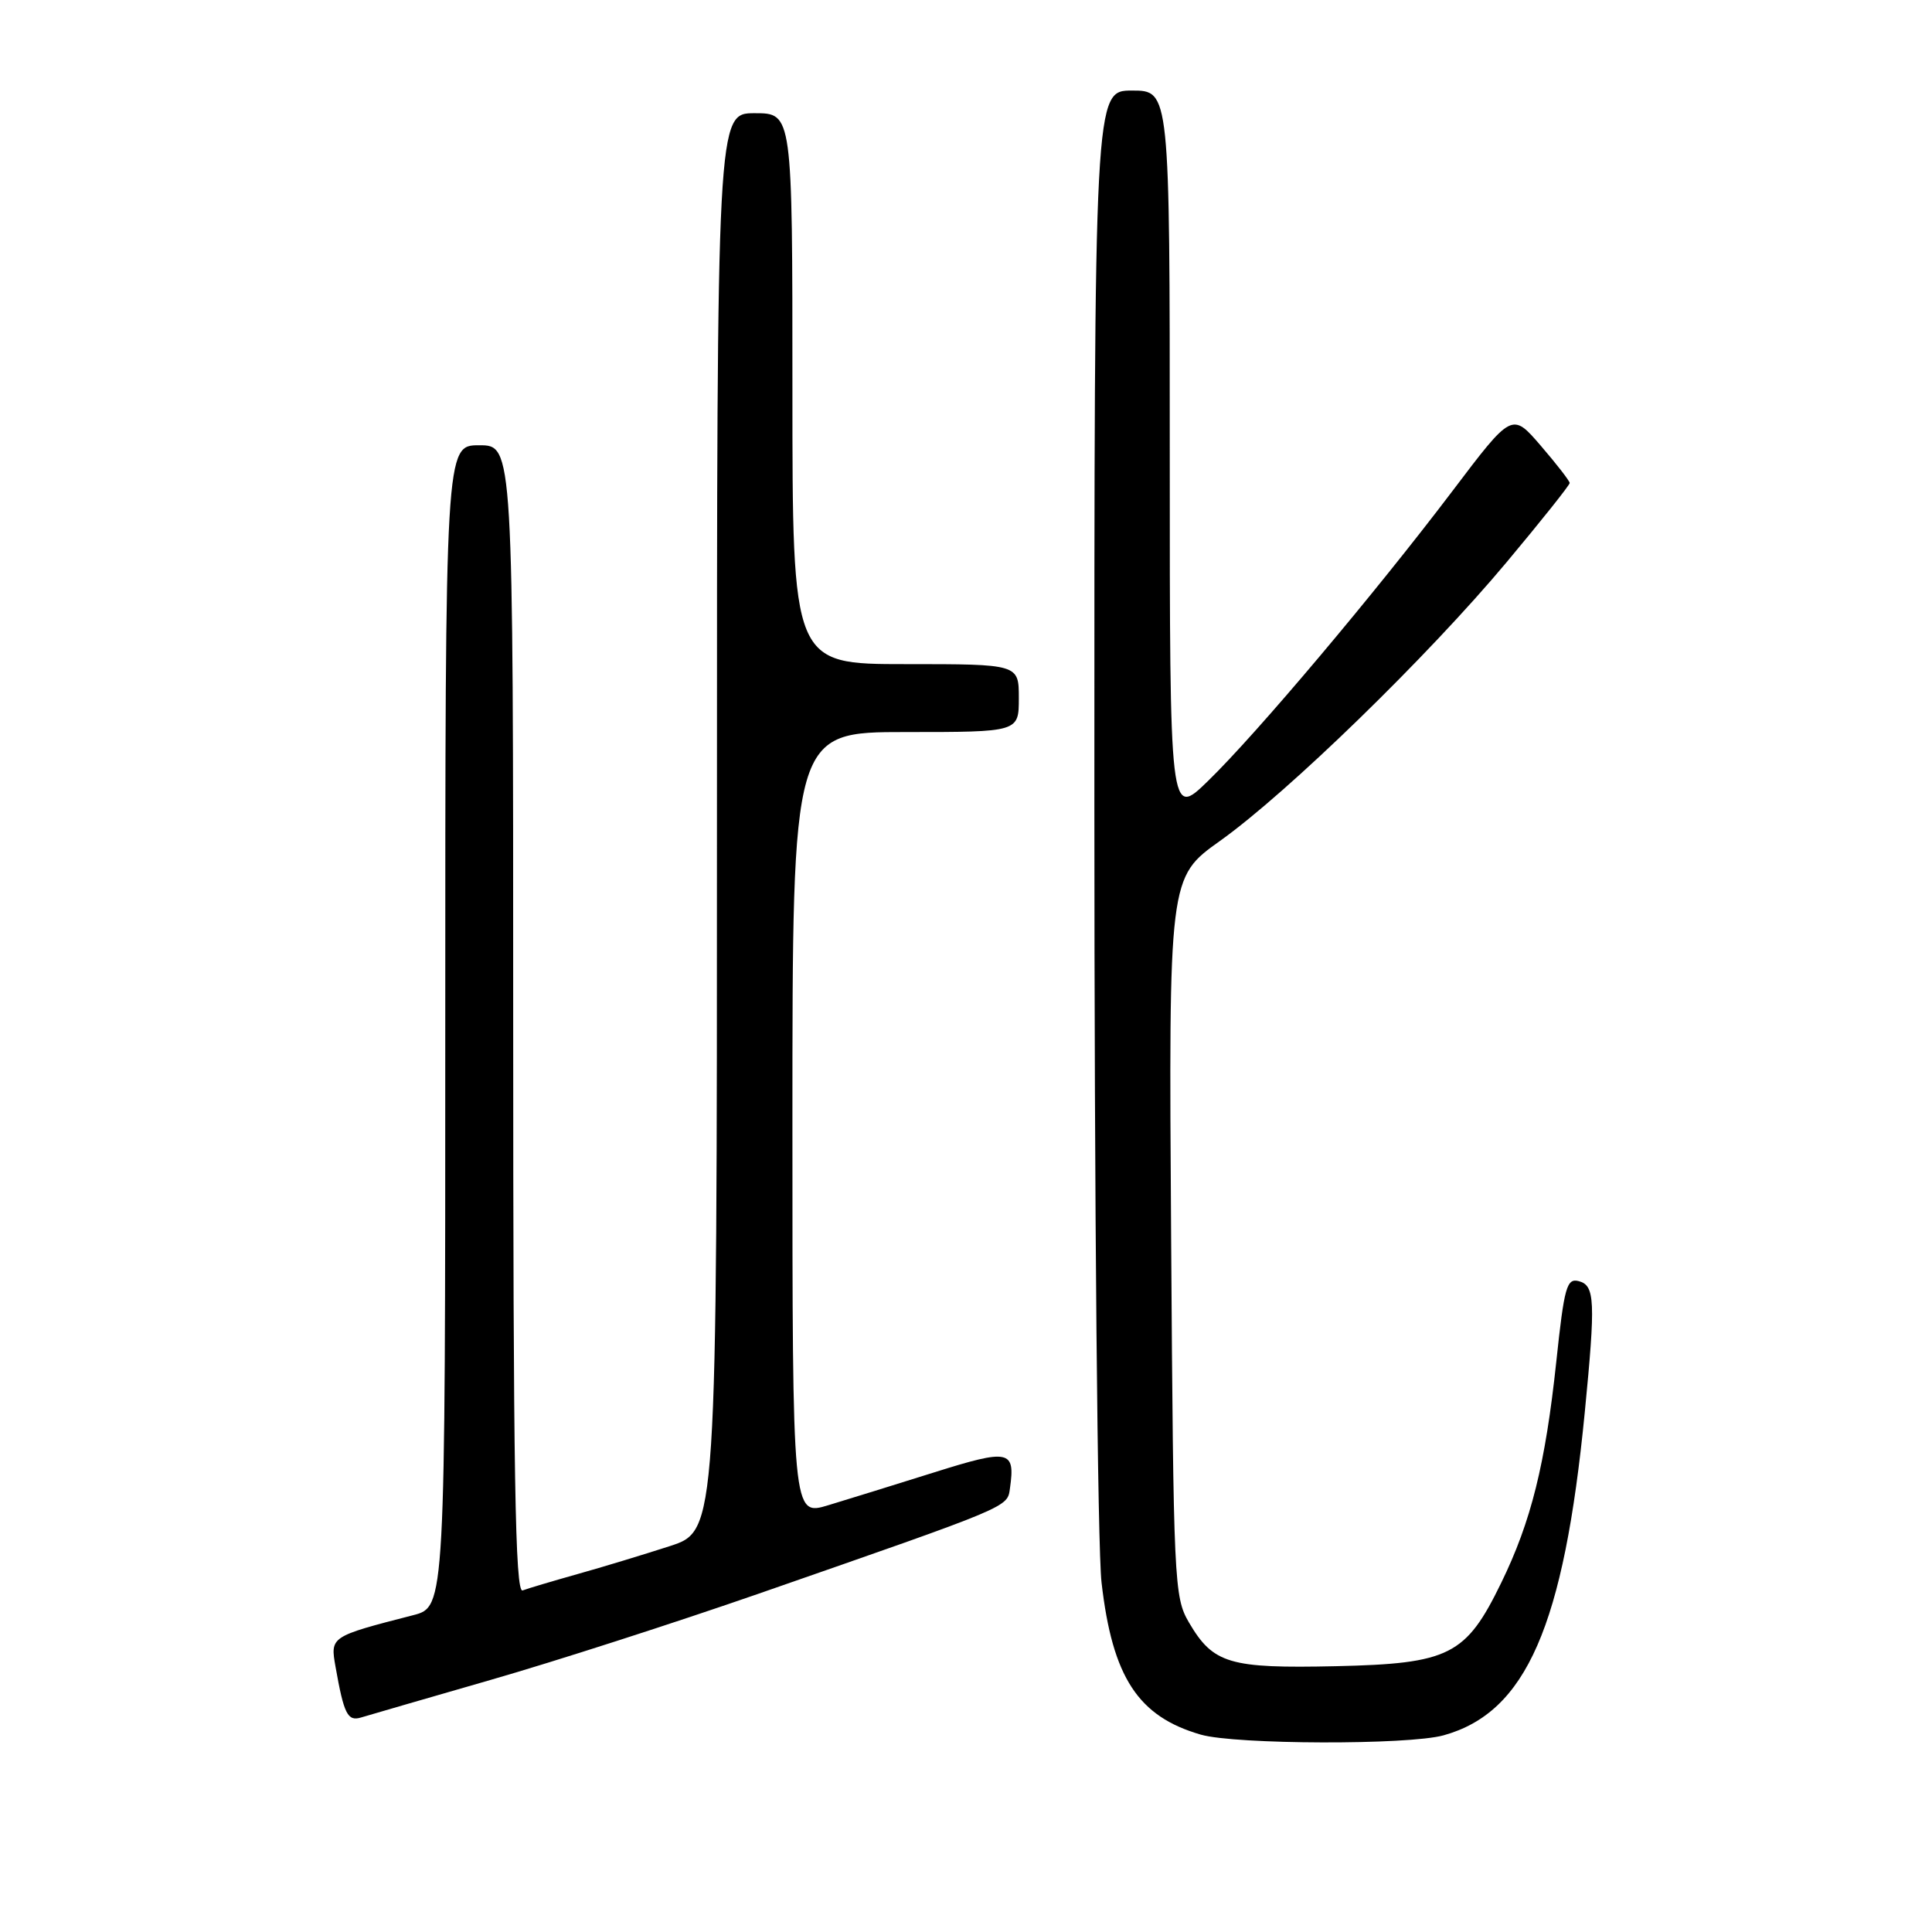 <?xml version="1.0" encoding="UTF-8" standalone="no"?>
<!DOCTYPE svg PUBLIC "-//W3C//DTD SVG 1.1//EN" "http://www.w3.org/Graphics/SVG/1.1/DTD/svg11.dtd" >
<svg xmlns="http://www.w3.org/2000/svg" xmlns:xlink="http://www.w3.org/1999/xlink" version="1.1" viewBox="0 0 256 256">
 <g >
 <path fill="currentColor"
d=" M 191.28 229.94 C 202.23 226.90 207.22 215.48 209.99 187.14 C 211.43 172.39 211.34 170.32 209.20 169.76 C 207.60 169.34 207.27 170.50 206.22 180.40 C 204.77 194.01 202.88 201.61 198.93 209.71 C 194.24 219.35 192.08 220.44 177.00 220.78 C 162.89 221.09 160.76 220.46 157.55 215.00 C 155.57 211.62 155.49 209.82 155.18 163.89 C 154.86 116.27 154.86 116.27 161.65 111.43 C 170.64 105.02 189.22 86.95 199.63 74.50 C 204.23 69.00 207.99 64.28 207.99 64.00 C 207.99 63.73 206.27 61.51 204.17 59.07 C 200.35 54.63 200.35 54.63 192.45 65.07 C 182.21 78.59 166.56 97.17 160.09 103.46 C 155.00 108.42 155.00 108.42 155.00 60.21 C 155.00 12.00 155.00 12.00 150.00 12.00 C 145.00 12.00 145.00 12.00 145.01 106.75 C 145.01 159.50 145.43 205.13 145.96 209.69 C 147.40 222.26 150.80 227.45 159.12 229.85 C 163.72 231.17 186.61 231.24 191.28 229.94 Z  M 65.00 222.60 C 73.53 220.15 89.50 215.00 100.50 211.18 C 134.25 199.43 133.46 199.76 133.83 197.17 C 134.54 192.14 133.73 191.97 123.81 195.09 C 118.69 196.70 112.36 198.66 109.75 199.45 C 105.00 200.89 105.00 200.89 105.00 148.95 C 105.00 97.00 105.00 97.00 120.00 97.00 C 135.00 97.00 135.00 97.00 135.00 92.50 C 135.00 88.00 135.00 88.00 120.00 88.00 C 105.00 88.00 105.00 88.00 105.00 51.50 C 105.00 15.00 105.00 15.00 100.00 15.00 C 95.00 15.00 95.00 15.00 95.00 108.92 C 95.00 202.84 95.00 202.84 88.75 204.87 C 85.31 205.98 79.80 207.66 76.50 208.58 C 73.20 209.51 69.94 210.48 69.25 210.74 C 68.26 211.12 68.00 195.58 68.00 135.11 C 68.00 59.00 68.00 59.00 63.50 59.00 C 59.00 59.00 59.00 59.00 59.00 135.96 C 59.00 212.92 59.00 212.92 54.75 214.02 C 43.75 216.85 43.75 216.85 44.46 220.86 C 45.57 227.14 46.06 228.11 47.83 227.58 C 48.75 227.30 56.47 225.06 65.00 222.60 Z "/>
</g>
</svg>